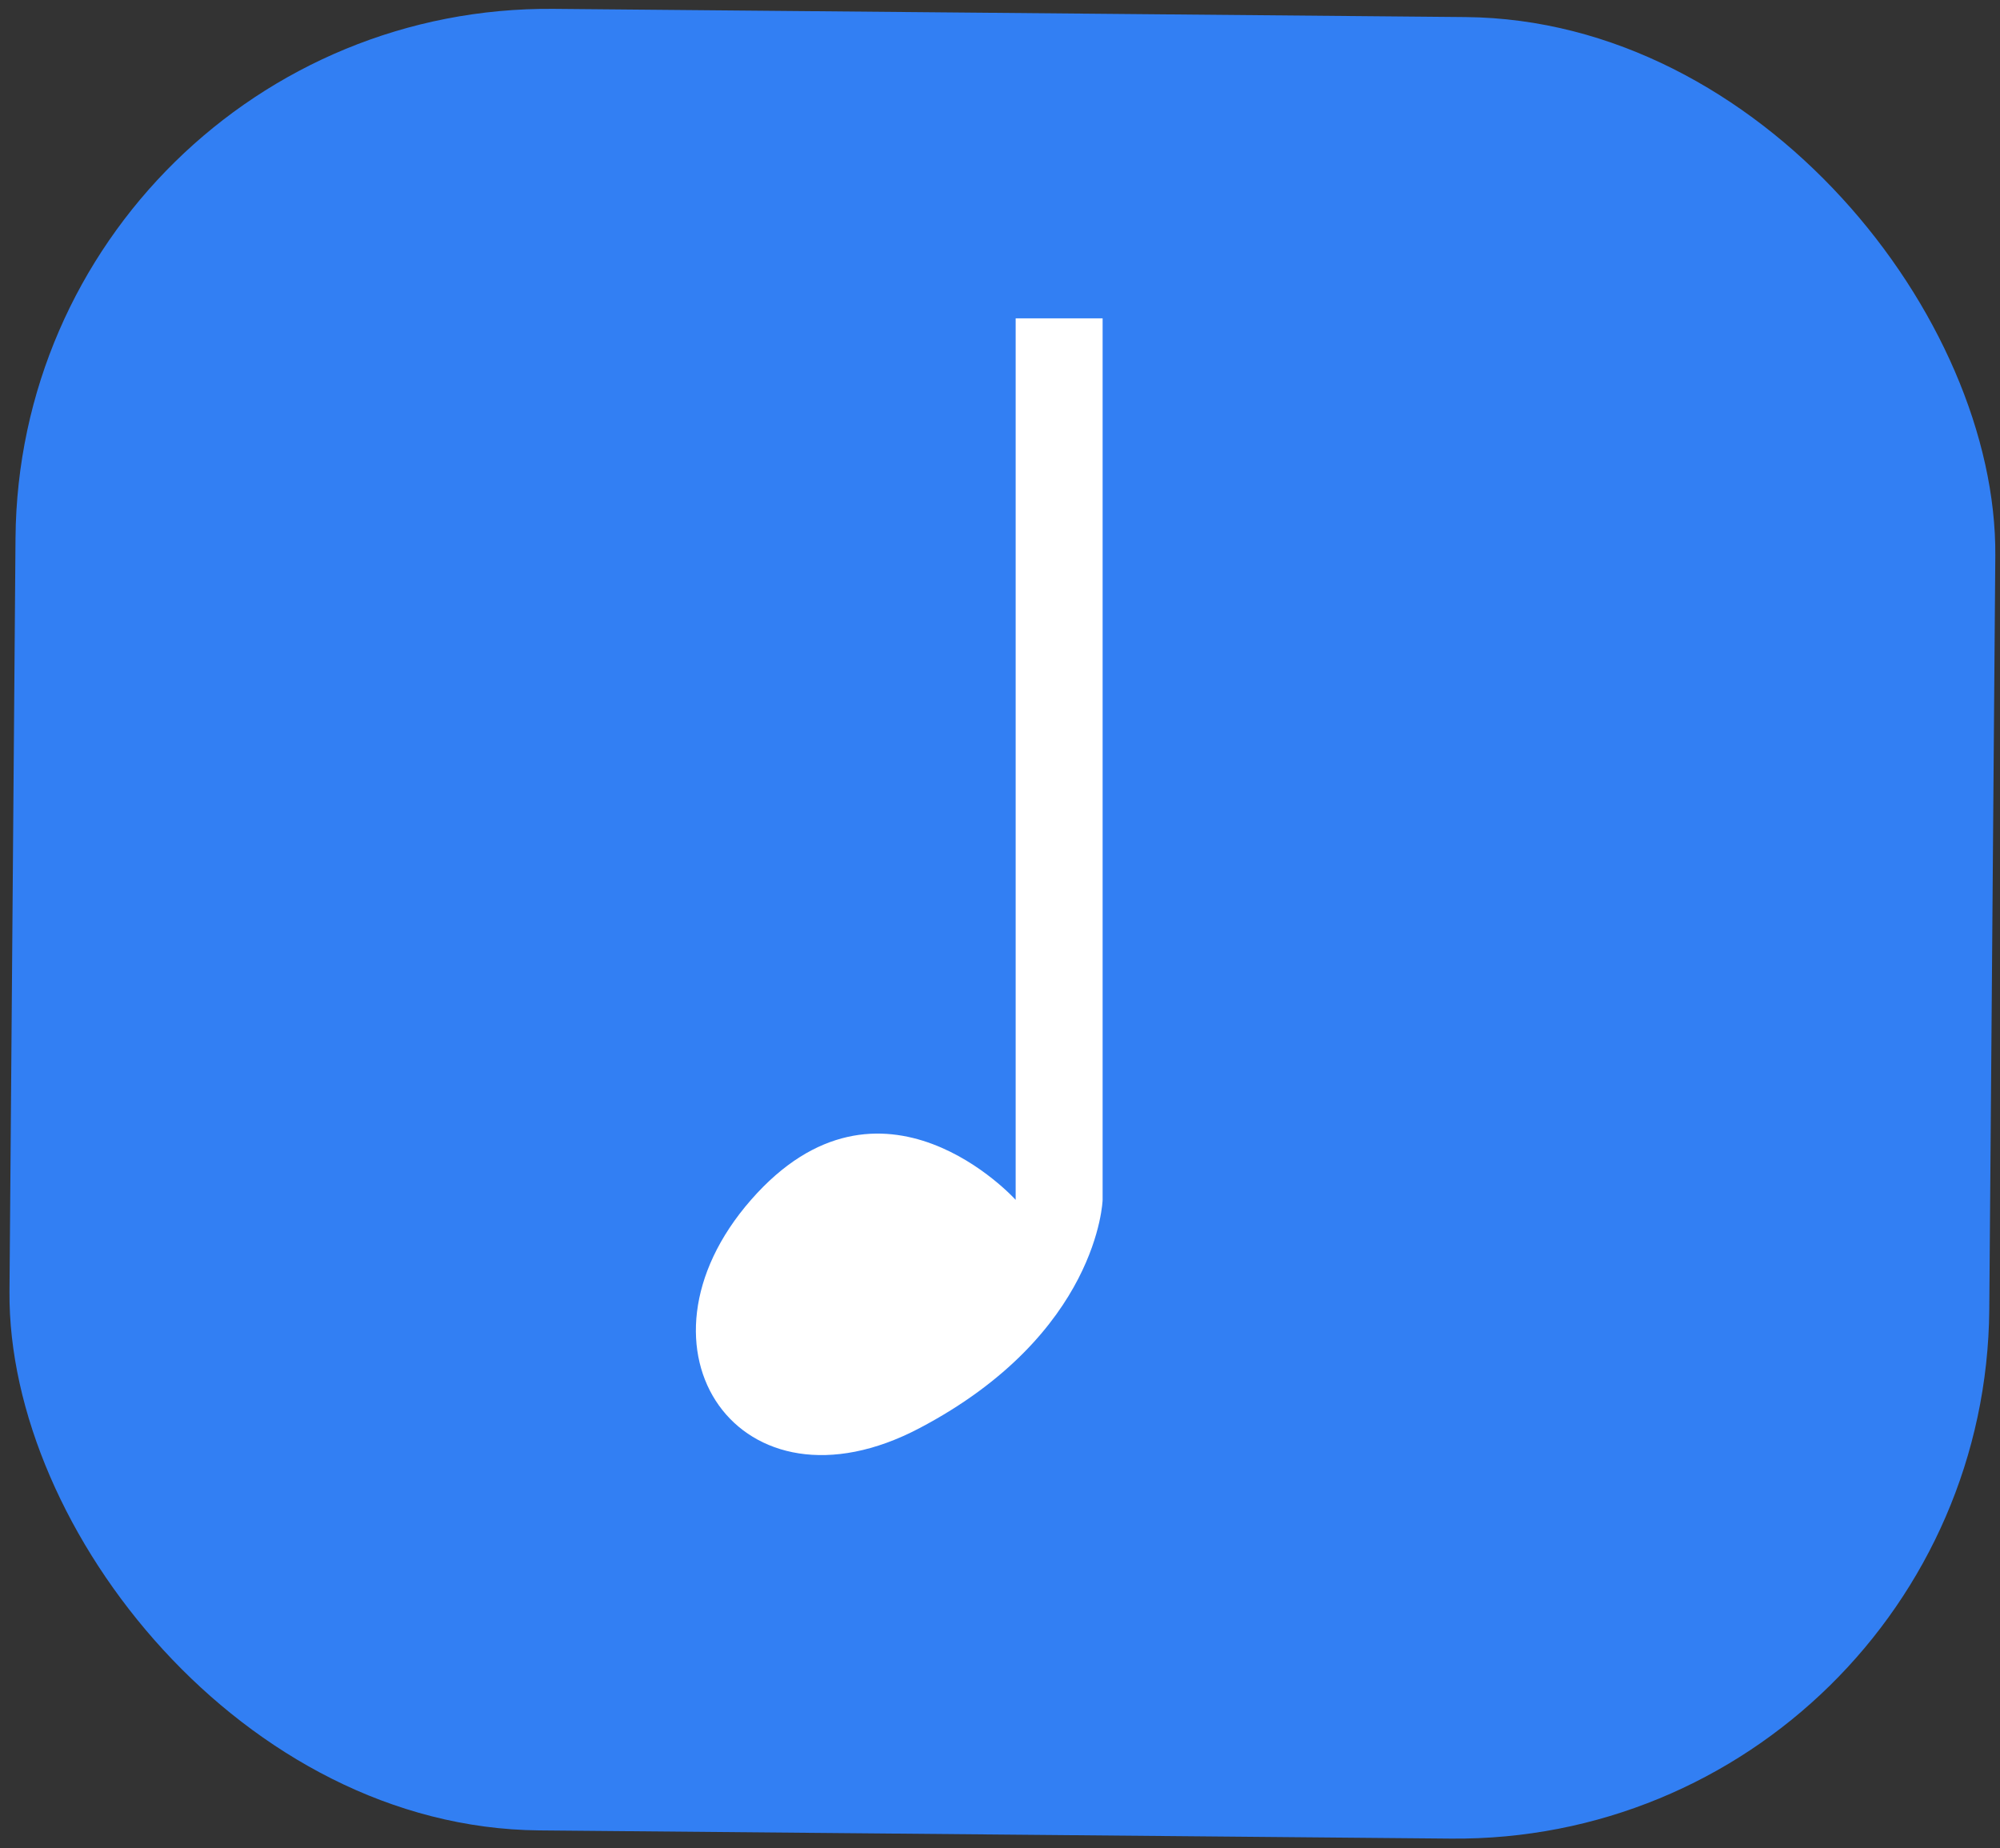 <svg width="382" height="353" viewBox="0 0 382 353" fill="none" xmlns="http://www.w3.org/2000/svg">
<rect x="0" y="0" width="382" height="353" fill="#333333" stroke="none"/>
<rect width="378.141" height="347.914" rx="102" transform="matrix(1 0.009 -0.008 1 3.779 0.775)" fill="#327FF3"/>
<path d="M193.992 229.175V201.413V60.8H210.6L210.6 229.175C210.6 229.175 209.878 254.774 175.578 272.802C141.278 290.829 118.532 257.659 143.445 229.175C168.357 200.692 193.992 229.175 193.992 229.175Z" fill="white"/>
</svg>
